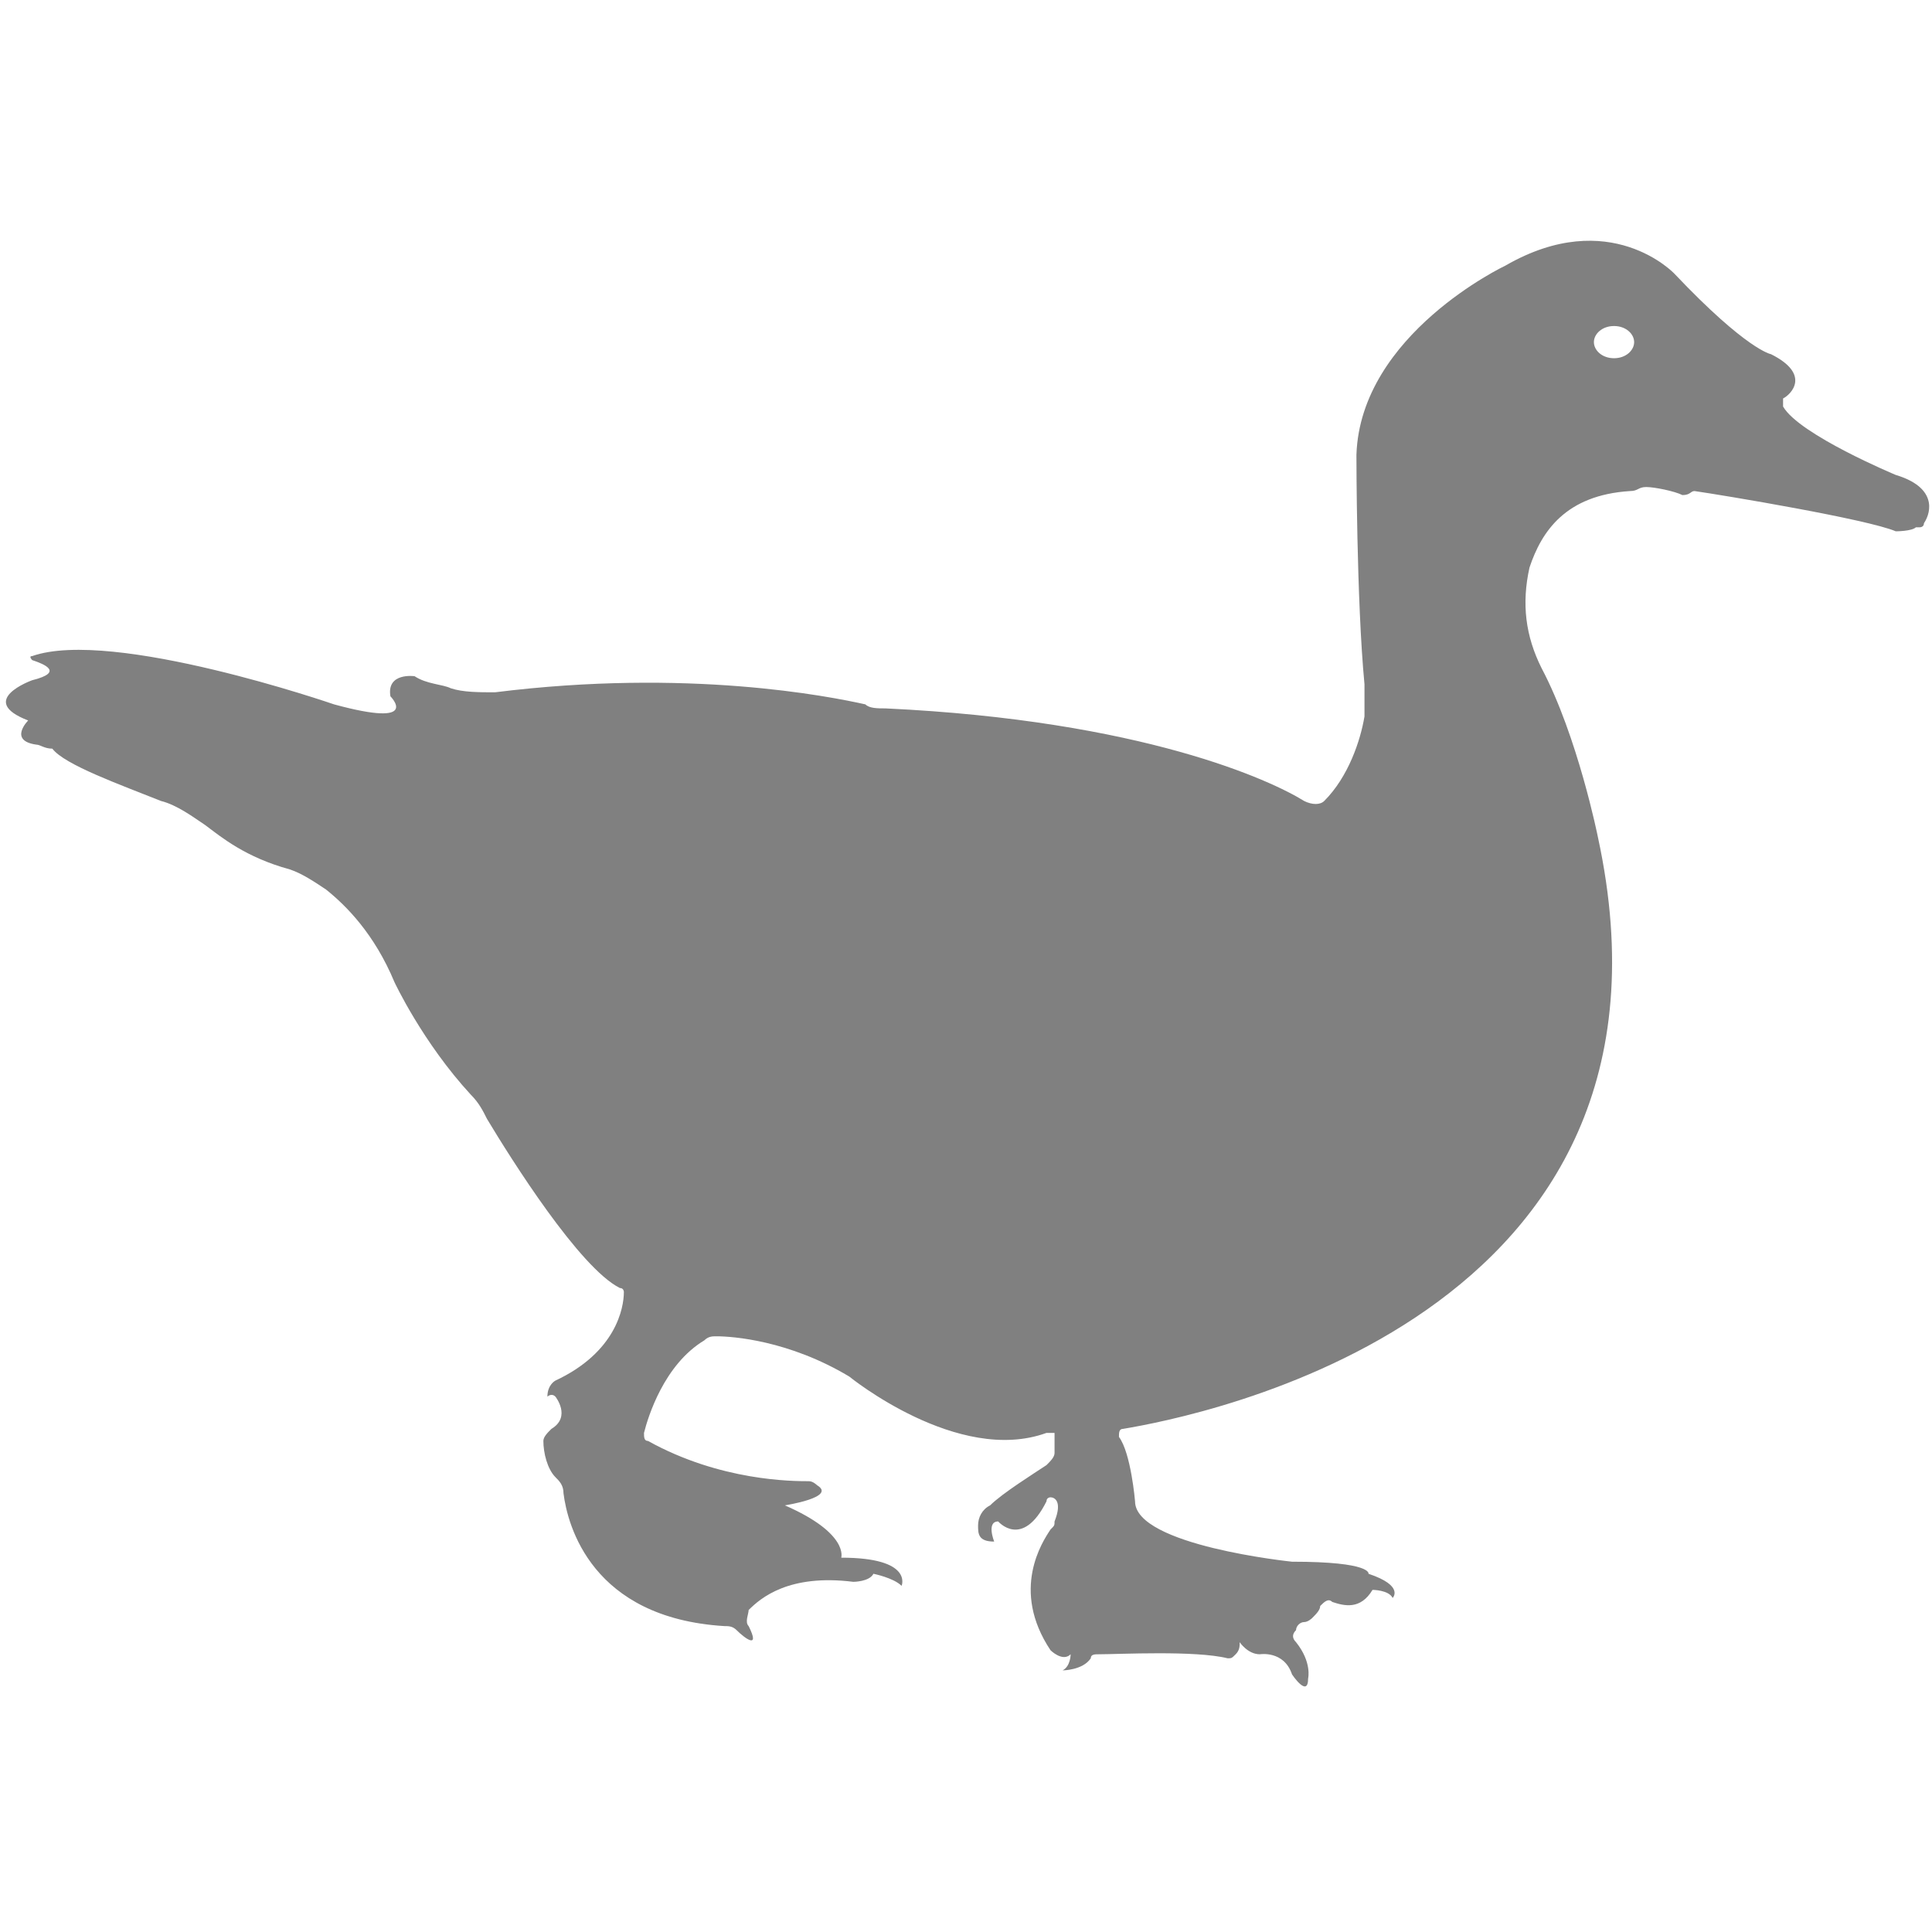 <?xml version="1.0" encoding="utf-8"?>
<!-- Generator: Adobe Illustrator 19.1.0, SVG Export Plug-In . SVG Version: 6.00 Build 0)  -->
<svg version="1.1" id="Layer_1" xmlns="http://www.w3.org/2000/svg" xmlns:xlink="http://www.w3.org/1999/xlink" x="0px" y="0px"
	 viewBox="0 0 48 48" style="enable-background:new 0 0 48 48;" xml:space="preserve">
<style type="text/css">
	.st0{fill:#808080;}
</style>
<path class="st0" d="M47.1,11.8c0,0-2.4-1-2.8-1.7c0-0.1,0-0.1,0-0.2c0.2-0.1,0.7-0.6-0.3-1.1c0,0-0.6-0.1-2.4-2
	c0,0-1.6-1.7-4.2-0.2c0,0-3.6,1.7-3.7,4.7c0,0,0,3.6,0.2,5.7c0,0.3,0,0.5,0,0.8c-0.1,0.6-0.4,1.5-1,2.1c-0.1,0.1-0.3,0.1-0.5,0
	c-0.8-0.5-4-2-10.4-2.3c-0.2,0-0.4,0-0.5-0.1c-0.9-0.2-4.4-0.9-9.2-0.3c-0.4,0-0.8,0-1.1-0.1c-0.2-0.1-0.6-0.1-0.9-0.3
	c0,0-0.7-0.1-0.6,0.5c0,0,0.8,0.8-1.4,0.2c0,0-5.5-1.9-7.5-1.2c-0.1,0,0,0.1,0,0.1c0.3,0.1,0.8,0.3,0,0.5c0,0-1.4,0.5-0.1,1
	c0,0-0.5,0.5,0.2,0.6c0.1,0,0.2,0.1,0.4,0.1C1.6,19,3,19.5,4,19.9c0.4,0.1,0.8,0.4,1.1,0.6c0.4,0.3,1,0.8,2.1,1.1
	c0.3,0.1,0.6,0.3,0.9,0.5c0.5,0.4,1.2,1.1,1.7,2.3c0,0,0.7,1.5,1.9,2.8c0.2,0.2,0.3,0.4,0.4,0.6c0.6,1,2.3,3.7,3.3,4.2
	c0.1,0,0.1,0.1,0.1,0.1c0,0.4-0.2,1.5-1.7,2.2c0,0-0.2,0.1-0.2,0.4c0,0,0.1-0.1,0.2,0c0,0,0.4,0.5-0.1,0.8c-0.1,0.1-0.2,0.2-0.2,0.3
	c0,0.3,0.1,0.7,0.3,0.9c0.1,0.1,0.2,0.2,0.2,0.4c0.1,0.8,0.7,3.1,4,3.3c0.1,0,0.2,0,0.3,0.1c0.2,0.2,0.6,0.5,0.3-0.1
	c-0.1-0.1,0-0.3,0-0.4c0.3-0.3,1-0.9,2.6-0.7c0,0,0.4,0,0.5-0.2c0,0,0.5,0.1,0.7,0.3c0,0,0.3-0.7-1.5-0.7c0,0,0.2-0.6-1.4-1.3
	c0,0,1.3-0.2,0.8-0.5c0,0-0.1-0.1-0.2-0.1c-0.4,0-2.2,0-4-1c-0.1,0-0.1-0.1-0.1-0.2c0.1-0.4,0.5-1.7,1.5-2.3
	c0.1-0.1,0.2-0.1,0.3-0.1c0.4,0,1.8,0.1,3.3,1c0,0,2.7,2.2,4.9,1.4c0.1,0,0.2,0,0.2,0c0,0.1,0,0.3,0,0.5c0,0.1-0.1,0.2-0.2,0.3
	c-0.3,0.2-1.1,0.7-1.4,1c-0.2,0.1-0.3,0.3-0.3,0.5c0,0.2,0,0.4,0.4,0.4c0,0-0.2-0.5,0.1-0.5c0,0,0.6,0.7,1.2-0.5
	c0-0.1,0.1-0.1,0.1-0.1c0.1,0,0.3,0.1,0.1,0.6c0,0.1,0,0.1-0.1,0.2c-0.2,0.3-1,1.5,0,3c0,0,0.3,0.3,0.5,0.1c0,0,0,0.3-0.2,0.4
	c0,0,0.5,0,0.7-0.3c0-0.1,0.1-0.1,0.2-0.1c0.5,0,2.4-0.1,3.2,0.1c0.1,0,0.1,0,0.2-0.1c0.1-0.1,0.1-0.2,0.1-0.3c0,0,0.2,0.3,0.5,0.3
	c0,0,0.6-0.1,0.8,0.5c0,0,0.4,0.6,0.4,0.1c0,0,0.1-0.4-0.3-0.9c-0.1-0.1-0.1-0.2,0-0.3c0-0.1,0.1-0.2,0.2-0.2c0.1,0,0.2-0.1,0.2-0.1
	c0.1-0.1,0.2-0.2,0.2-0.3c0.1-0.1,0.2-0.2,0.3-0.1c0.3,0.1,0.7,0.2,1-0.3c0,0,0.4,0,0.5,0.2c0,0,0.3-0.3-0.6-0.6
	c0,0,0.1-0.3-1.9-0.3c0,0-3.9-0.4-3.9-1.5c0,0-0.1-1.2-0.4-1.6c0-0.1,0-0.2,0.1-0.2c1.8-0.3,14.4-2.7,11.8-14.7c0,0-0.5-2.5-1.4-4.2
	c-0.4-0.8-0.5-1.6-0.3-2.5c0.3-0.9,0.9-1.8,2.5-1.9c0.2,0,0.2-0.1,0.4-0.1c0.2,0,0.7,0.1,0.9,0.2c0.2,0,0.2-0.1,0.3-0.1
	c0.7,0.1,4.3,0.7,5,1c0,0,0.4,0,0.5-0.1h0.1c0,0,0.1,0,0.1-0.1C48,12.7,48.1,12.1,47.1,11.8z M40.1,8.9c-0.3,0-0.5-0.2-0.5-0.4
	s0.2-0.4,0.5-0.4s0.5,0.2,0.5,0.4S40.4,8.9,40.1,8.9z"/>
</svg>
